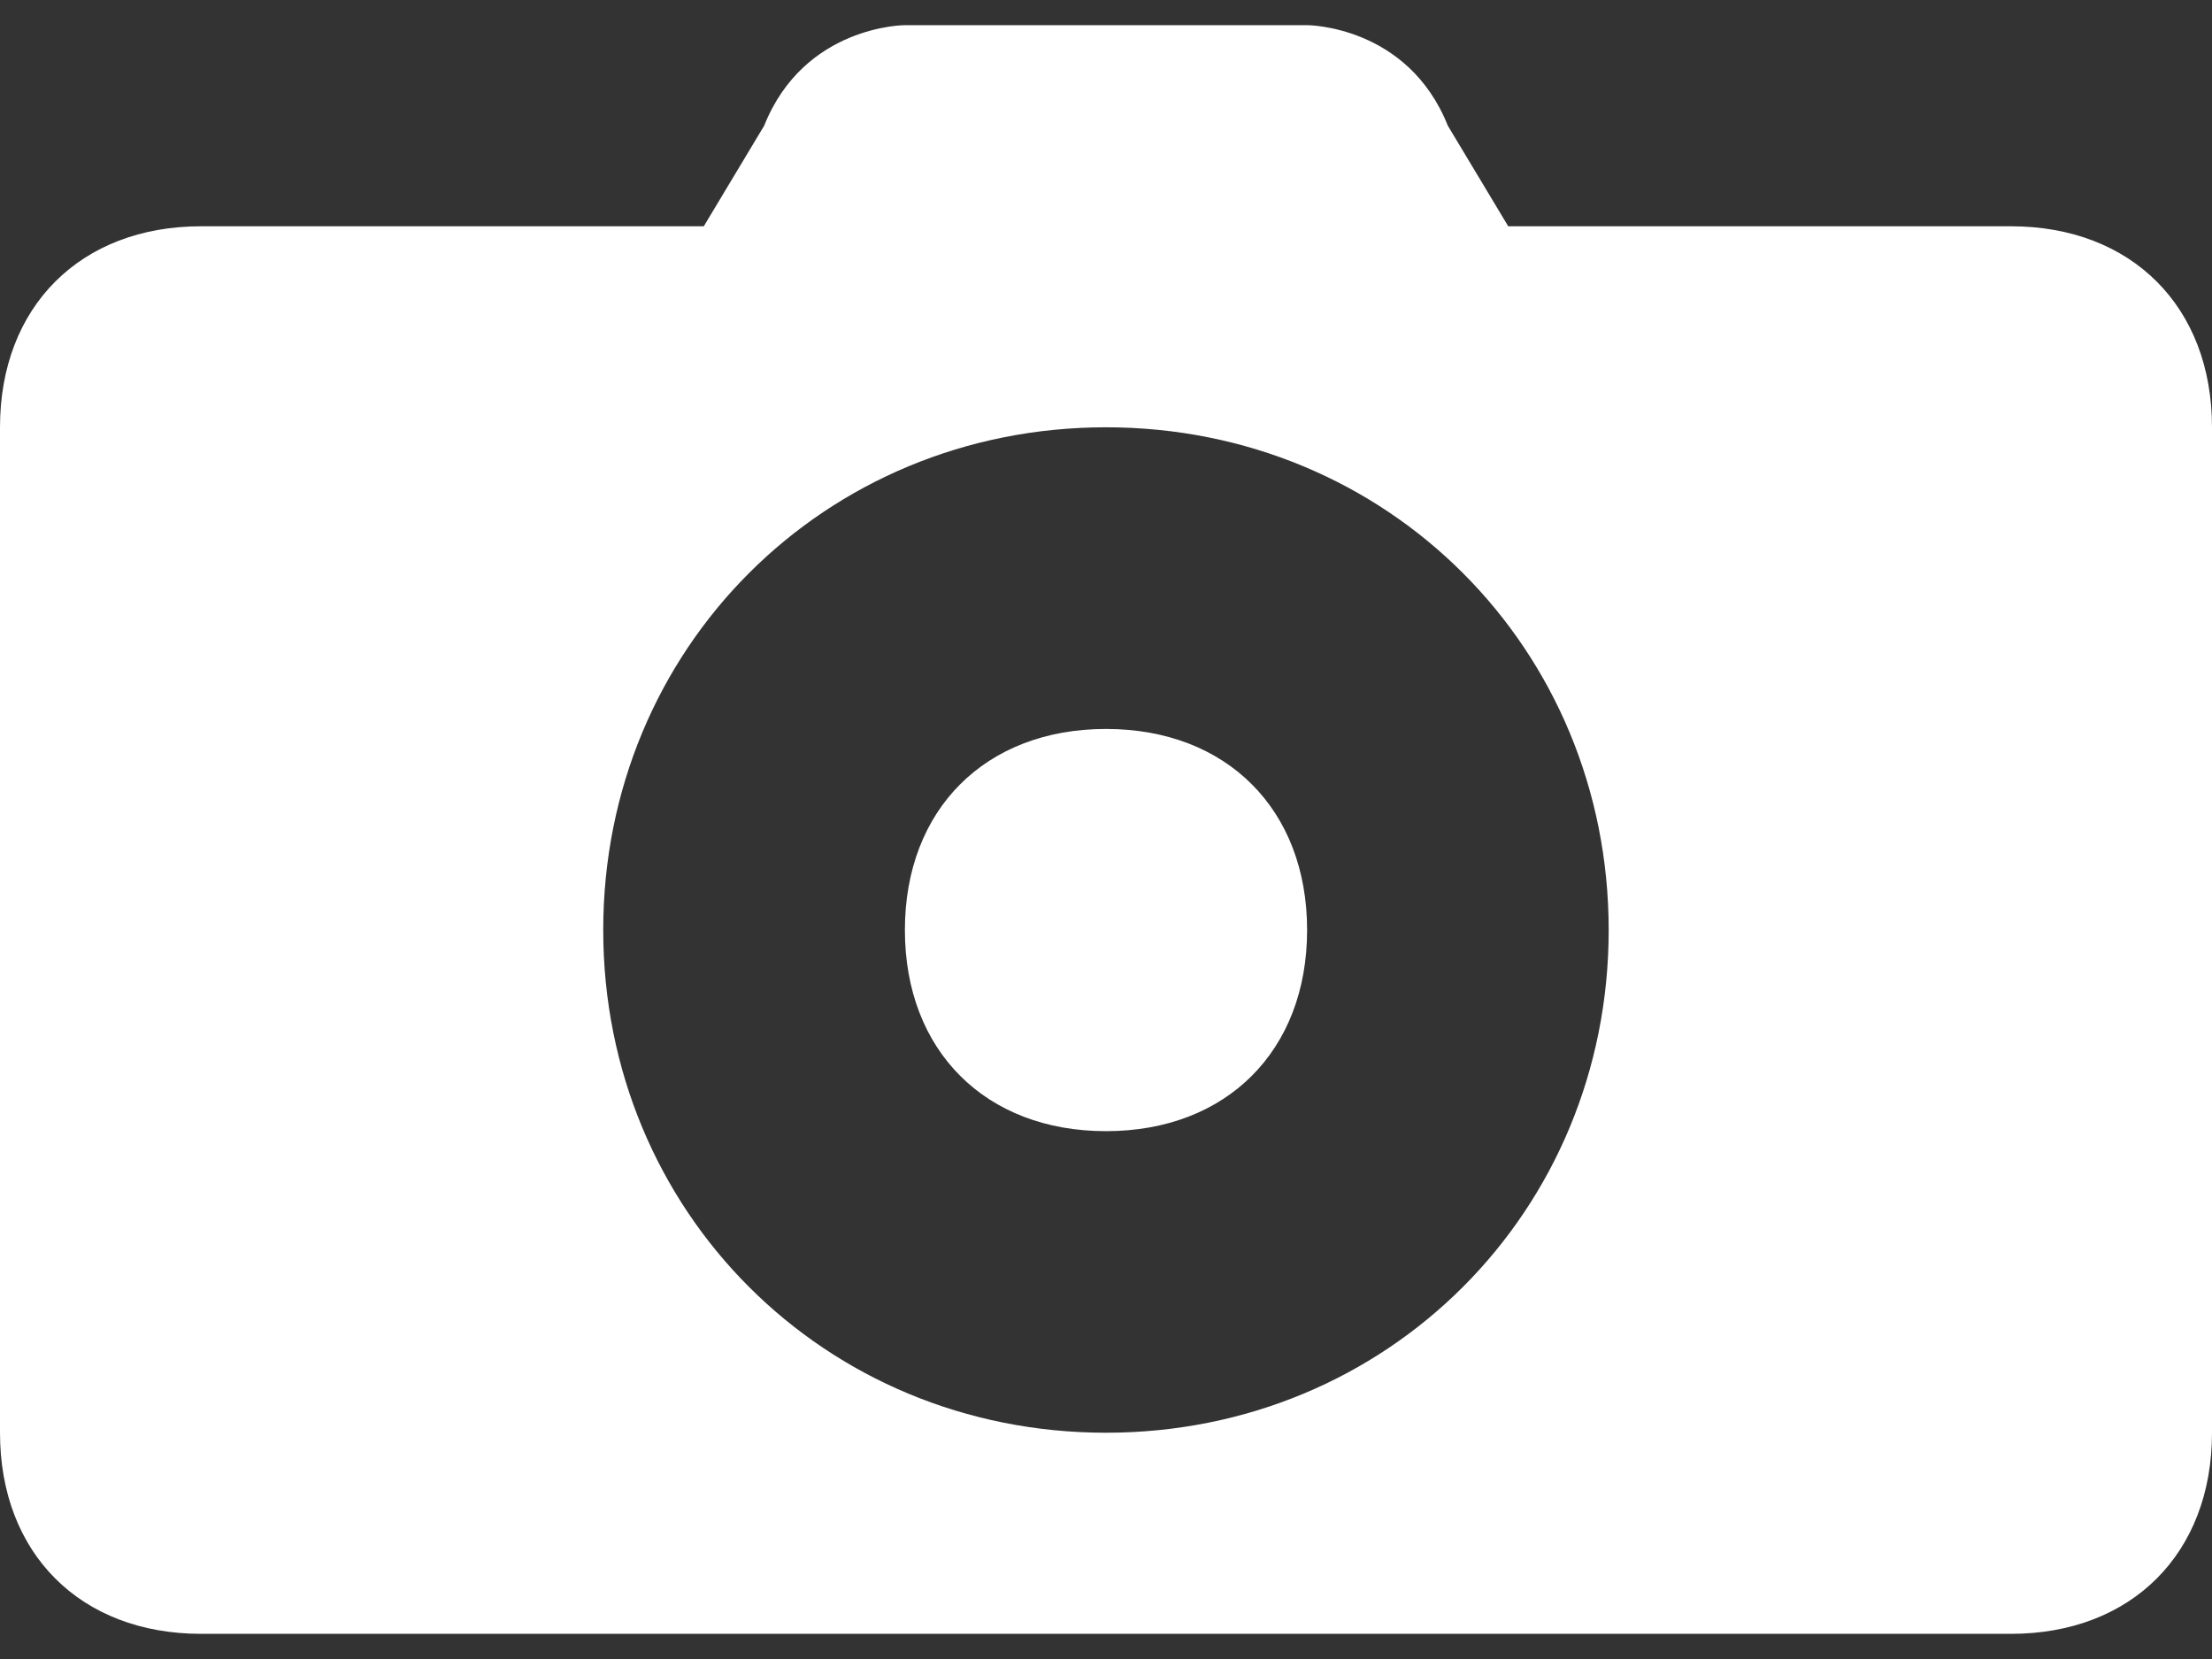 <svg width="24" height="18" viewBox="0 0 24 18" fill="none" xmlns="http://www.w3.org/2000/svg">
<rect x="0" y="0" width="24" height="18" fill="#333333" stroke="none"/>
<path d="M9.818 0.273C9.818 0.273 8.727 0.273 8.291 1.364L7.636 2.455H2.182C0.873 2.455 0 3.327 0 4.636V15.545C0 16.855 0.873 17.727 2.182 17.727H21.818C23.127 17.727 24 16.855 24 15.545V4.636C24 3.327 23.127 2.455 21.818 2.455H16.364L15.709 1.364C15.273 0.273 14.182 0.273 14.182 0.273H9.818ZM12 4.636C15.055 4.636 17.454 7.036 17.454 10.091C17.454 13.145 15.055 15.545 12 15.545C8.945 15.545 6.545 13.145 6.545 10.091C6.545 7.036 8.945 4.636 12 4.636ZM12 7.909C10.691 7.909 9.818 8.782 9.818 10.091C9.818 11.4 10.691 12.273 12 12.273C13.309 12.273 14.182 11.4 14.182 10.091C14.182 8.782 13.309 7.909 12 7.909Z" fill="white"/>
</svg>
